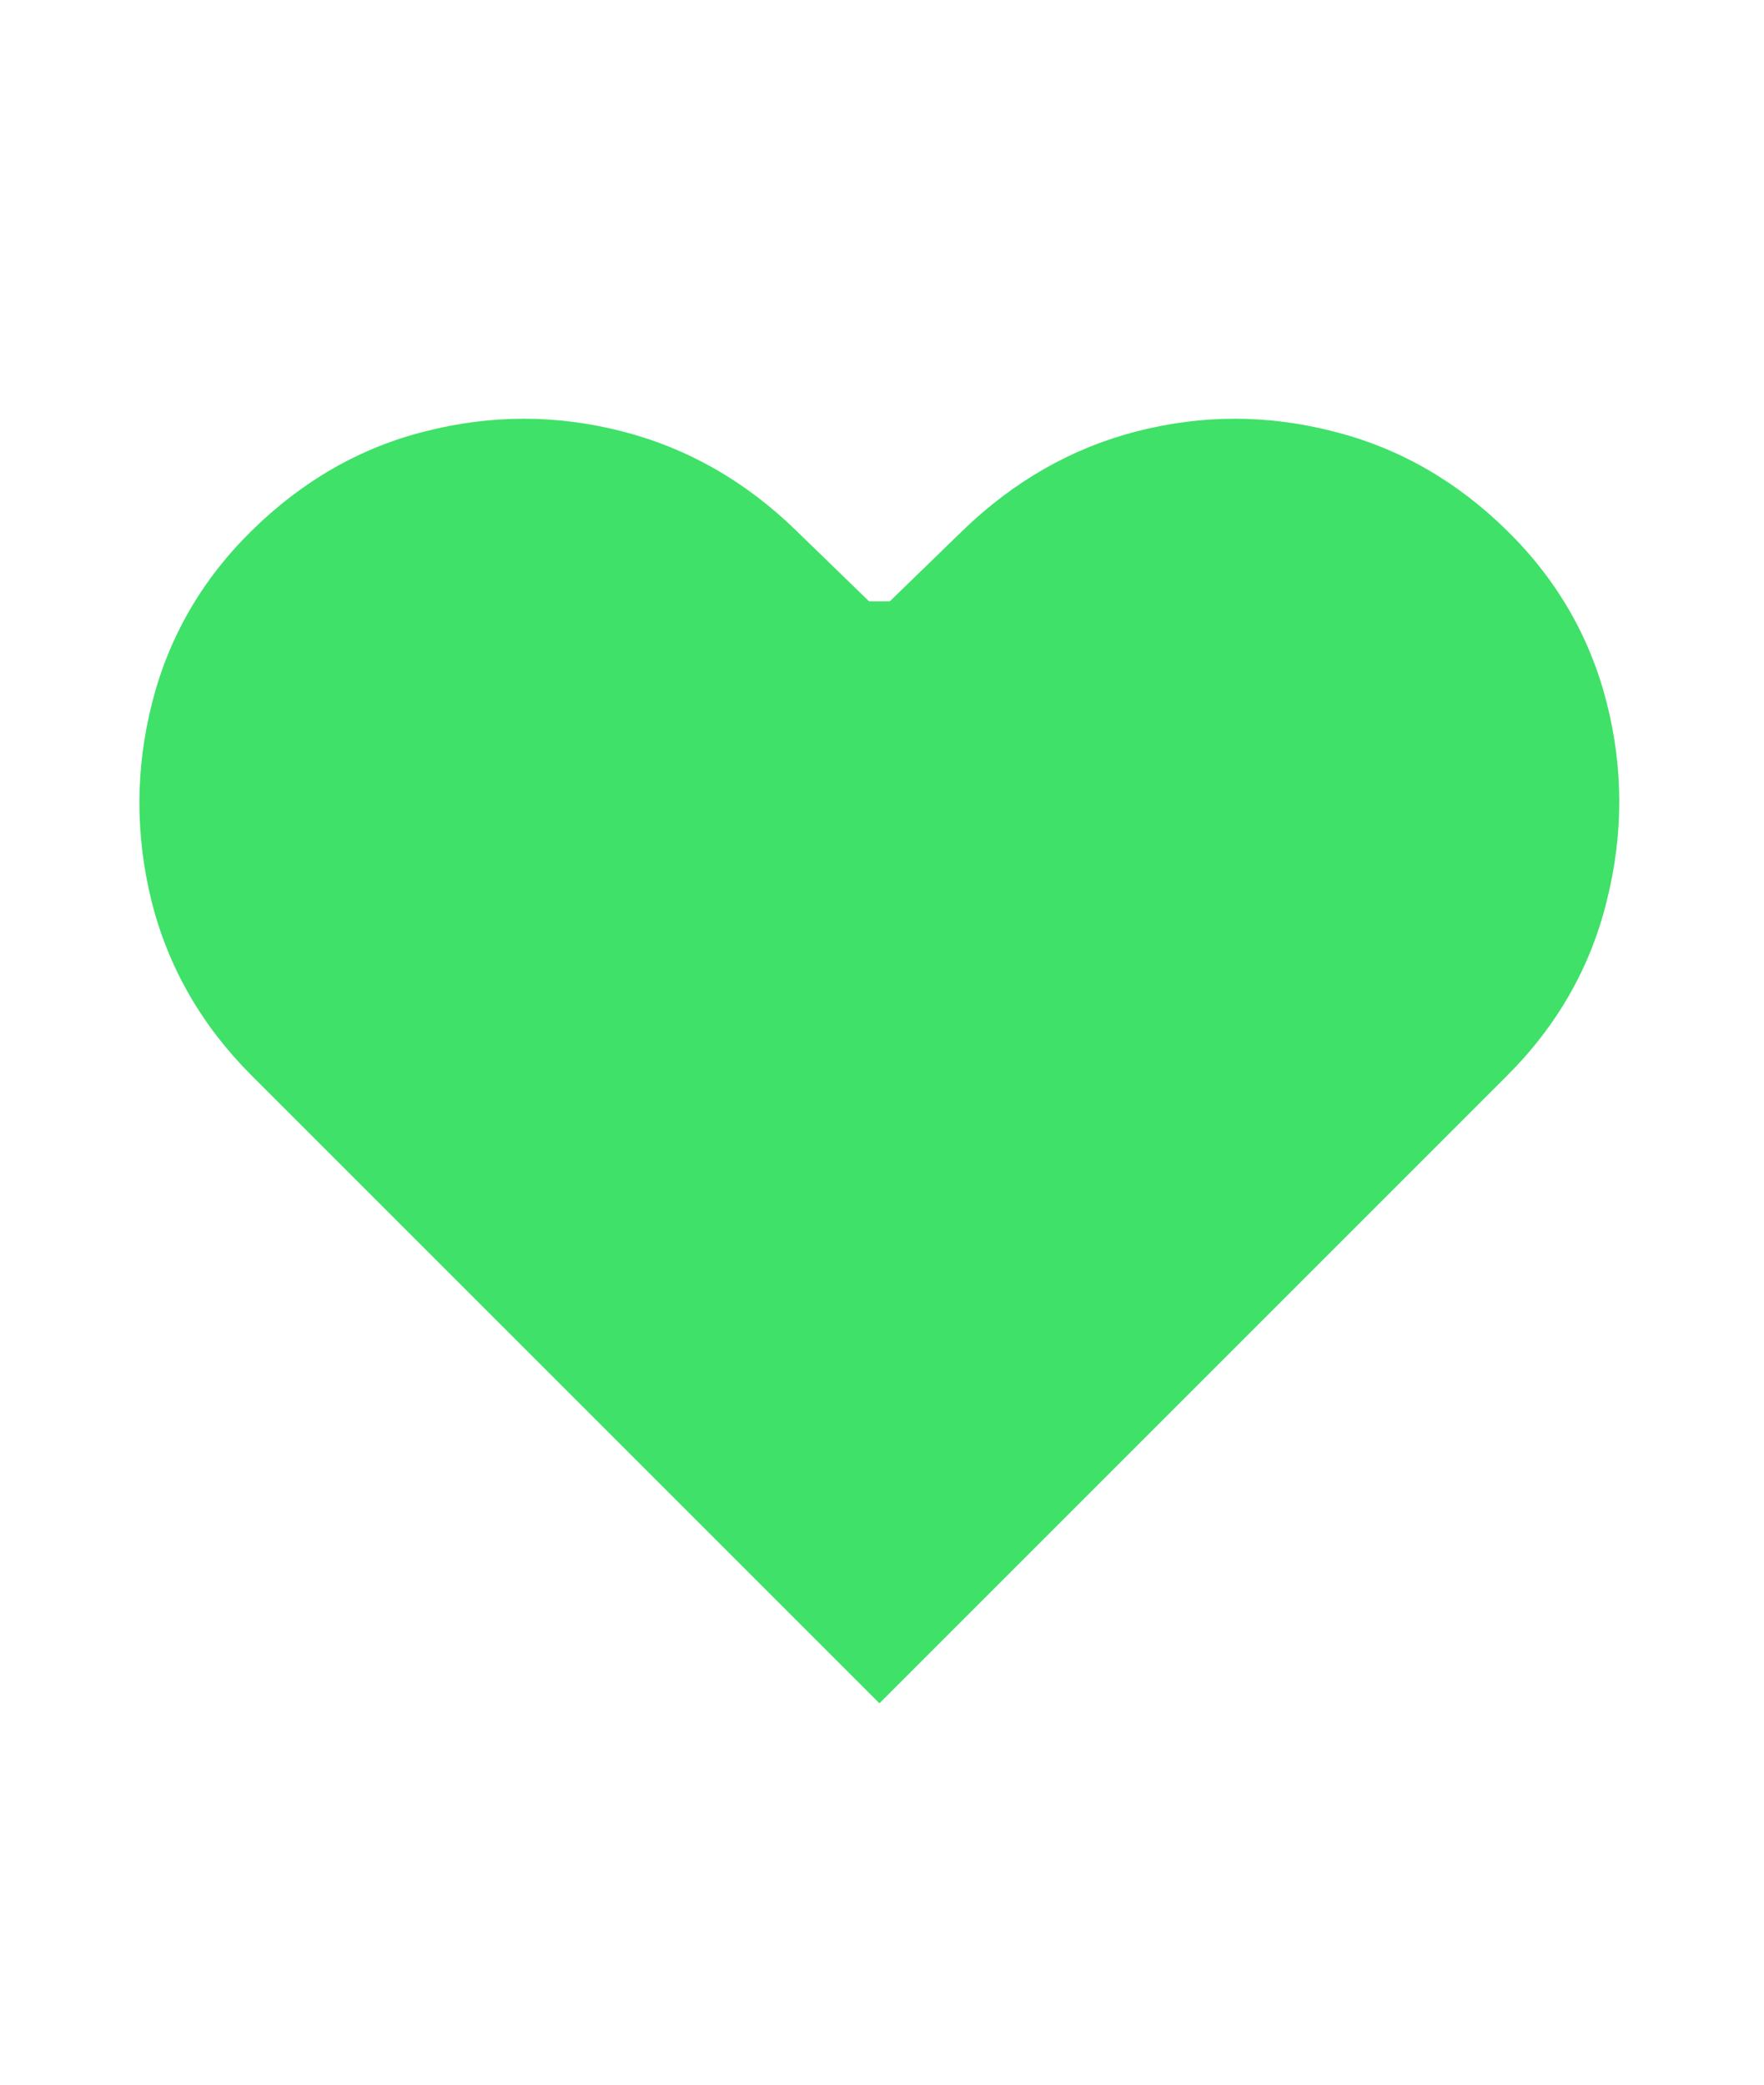 <svg width="44" height="52" viewBox="0 0 44 52" fill="none" xmlns="http://www.w3.org/2000/svg">
<path d="M21.936 42.487L6.276 26.828C5.027 25.579 4.194 24.127 3.778 22.471C3.372 20.816 3.377 19.171 3.793 17.536C4.209 15.891 5.037 14.459 6.276 13.24C7.545 11.991 8.993 11.163 10.617 10.757C12.252 10.341 13.882 10.341 15.507 10.757C17.142 11.174 18.594 12.001 19.864 13.24L21.936 15.251L24.007 13.24C25.287 12.001 26.739 11.174 28.364 10.757C29.989 10.341 31.613 10.341 33.238 10.757C34.873 11.163 36.326 11.991 37.595 13.24C38.834 14.459 39.662 15.891 40.078 17.536C40.494 19.171 40.494 20.816 40.078 22.471C39.672 24.127 38.844 25.579 37.595 26.828L21.936 42.487ZM21.936 35.419L34.061 23.294C34.65 22.705 35.041 22.014 35.234 21.222C35.437 20.43 35.442 19.638 35.249 18.846C35.066 18.054 34.68 17.373 34.091 16.805C33.472 16.195 32.766 15.794 31.974 15.601C31.192 15.398 30.405 15.398 29.613 15.601C28.831 15.804 28.125 16.211 27.495 16.82L21.936 22.212L16.375 16.82C15.746 16.211 15.035 15.804 14.243 15.601C13.461 15.398 12.674 15.398 11.882 15.601C11.1 15.794 10.399 16.195 9.78 16.805C9.201 17.373 8.815 18.054 8.622 18.846C8.429 19.638 8.429 20.43 8.622 21.222C8.825 22.014 9.221 22.705 9.81 23.294L21.936 35.419Z" fill="#3FE168"/>
<rect x="8" y="15" width="29" height="12" fill="#3FE168"/>
<rect x="13" y="20" width="18" height="13" fill="#3FE168"/>
<rect x="16" y="24" width="10" height="12" fill="#3FE168"/>
</svg>
